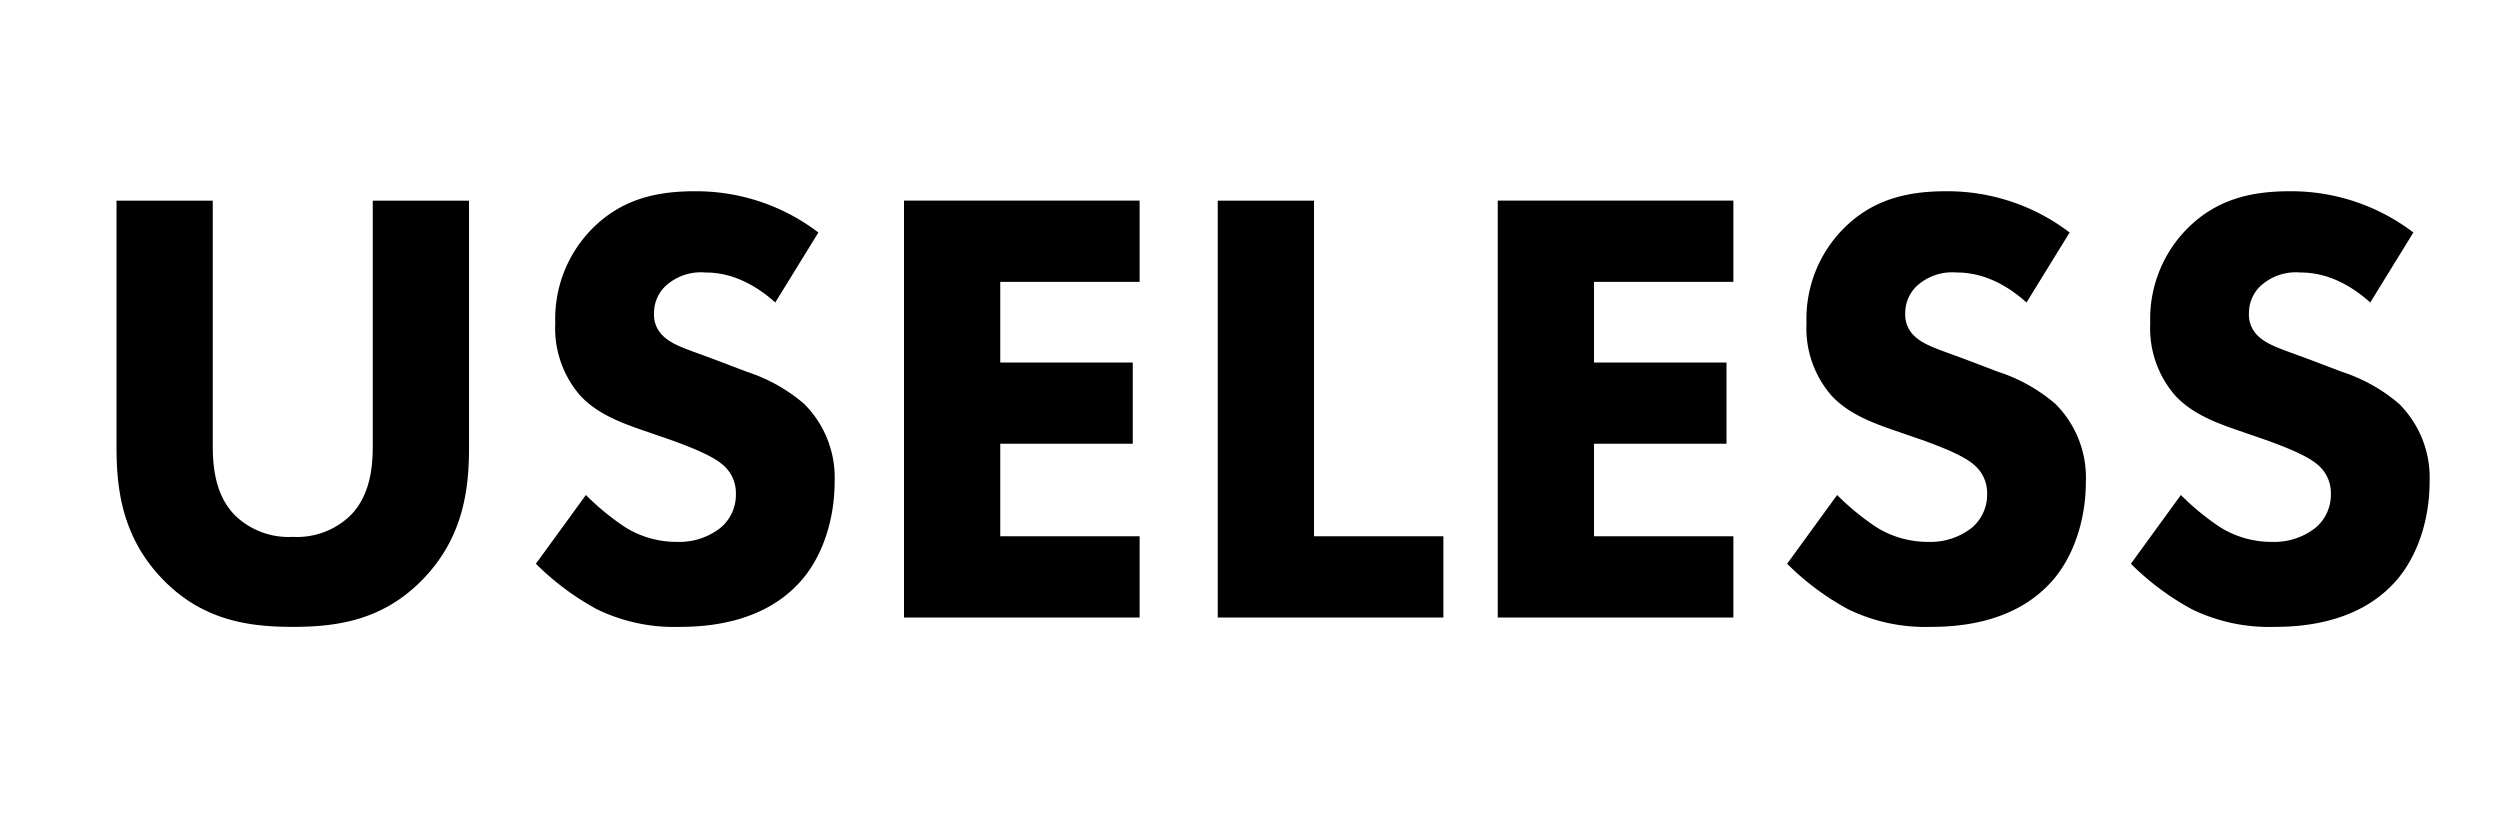 <svg xmlns="http://www.w3.org/2000/svg" width="300" height="100" viewBox="0 0 300 100">
<defs>
    <style>
      .cls-1 {
        fill-rule: evenodd;
      }
    </style>
  </defs>
  <g id="Artboard_1" data-name="Artboard 1">
    <path id="Color_Fill_1" data-name="Color Fill 1" class="cls-1" d="M56.281,24.078H44.732V53.4c0,2.175-.15,5.85-2.625,8.4a9.224,9.224,0,0,1-6.975,2.625A9.224,9.224,0,0,1,28.157,61.8c-2.475-2.55-2.625-6.225-2.625-8.4V24.078H13.983V53.7c0,4.8.6,10.724,5.55,15.824,4.8,4.95,10.35,5.7,15.6,5.7s10.8-.75,15.6-5.7c4.95-5.1,5.55-11.025,5.55-15.824V24.078ZM98.206,27.9a24.178,24.178,0,0,0-14.849-4.95c-4.65,0-8.85.975-12.374,4.575a15.377,15.377,0,0,0-4.35,11.25,12.3,12.3,0,0,0,3,8.7c1.95,2.1,4.65,3.15,6.975,3.975l4.125,1.425c1.425,0.525,4.5,1.65,5.85,2.775a4.411,4.411,0,0,1,1.725,3.6,5.176,5.176,0,0,1-1.8,4.05,7.987,7.987,0,0,1-5.25,1.725,11.621,11.621,0,0,1-6.3-1.8,30.627,30.627,0,0,1-4.65-3.825l-6,8.25a31.818,31.818,0,0,0,7.35,5.475,21.2,21.2,0,0,0,9.9,2.1c3.3,0,9.75-.45,14.174-5.1,2.625-2.7,4.425-7.2,4.425-12.374a12.475,12.475,0,0,0-3.675-9.3,20.06,20.06,0,0,0-6.825-3.825L85.907,43.2c-3.375-1.275-5.1-1.725-6.3-2.85a3.508,3.508,0,0,1-1.125-2.775,4.473,4.473,0,0,1,1.275-3.15A6.255,6.255,0,0,1,84.632,32.7c1.425,0,4.65.225,8.4,3.6Zm38.549-3.825H108.481V74.1h28.274v-9.75H120.031v-11.1h15.9V43.5h-15.9V33.828h16.724v-9.75Zm9.376,0V74.1h27.074v-9.75H157.681V24.078h-11.55Zm61.874,0H179.731V74.1h28.274v-9.75H191.281v-11.1h15.9V43.5h-15.9V33.828h16.724v-9.75Zm40.35,3.825a24.18,24.18,0,0,0-14.85-4.95c-4.649,0-8.849.975-12.374,4.575a15.376,15.376,0,0,0-4.35,11.25,12.3,12.3,0,0,0,3,8.7c1.95,2.1,4.65,3.15,6.975,3.975l4.125,1.425c1.425,0.525,4.5,1.65,5.849,2.775a4.411,4.411,0,0,1,1.725,3.6,5.176,5.176,0,0,1-1.8,4.05,7.985,7.985,0,0,1-5.249,1.725,11.622,11.622,0,0,1-6.3-1.8,30.634,30.634,0,0,1-4.65-3.825l-6,8.25a31.82,31.82,0,0,0,7.35,5.475,21.2,21.2,0,0,0,9.9,2.1c3.3,0,9.749-.45,14.174-5.1,2.625-2.7,4.425-7.2,4.425-12.374a12.475,12.475,0,0,0-3.675-9.3,20.061,20.061,0,0,0-6.825-3.825l-3.75-1.425c-3.374-1.275-5.1-1.725-6.3-2.85a3.508,3.508,0,0,1-1.125-2.775,4.473,4.473,0,0,1,1.275-3.15A6.255,6.255,0,0,1,234.78,32.7c1.425,0,4.65.225,8.4,3.6Zm41.249,0a24.179,24.179,0,0,0-14.849-4.95c-4.65,0-8.85.975-12.375,4.575a15.376,15.376,0,0,0-4.35,11.25,12.3,12.3,0,0,0,3,8.7c1.95,2.1,4.65,3.15,6.975,3.975l4.125,1.425c1.425,0.525,4.5,1.65,5.849,2.775a4.411,4.411,0,0,1,1.725,3.6,5.176,5.176,0,0,1-1.8,4.05,7.983,7.983,0,0,1-5.249,1.725,11.622,11.622,0,0,1-6.3-1.8,30.634,30.634,0,0,1-4.65-3.825l-6,8.25a31.82,31.82,0,0,0,7.35,5.475,21.2,21.2,0,0,0,9.9,2.1c3.3,0,9.749-.45,14.174-5.1,2.625-2.7,4.425-7.2,4.425-12.374a12.475,12.475,0,0,0-3.675-9.3,20.061,20.061,0,0,0-6.825-3.825L277.3,43.2c-3.374-1.275-5.1-1.725-6.3-2.85a3.508,3.508,0,0,1-1.125-2.775,4.473,4.473,0,0,1,1.275-3.15A6.256,6.256,0,0,1,276.03,32.7c1.424,0,4.649.225,8.4,3.6Z"/>
  </g>
</svg>
